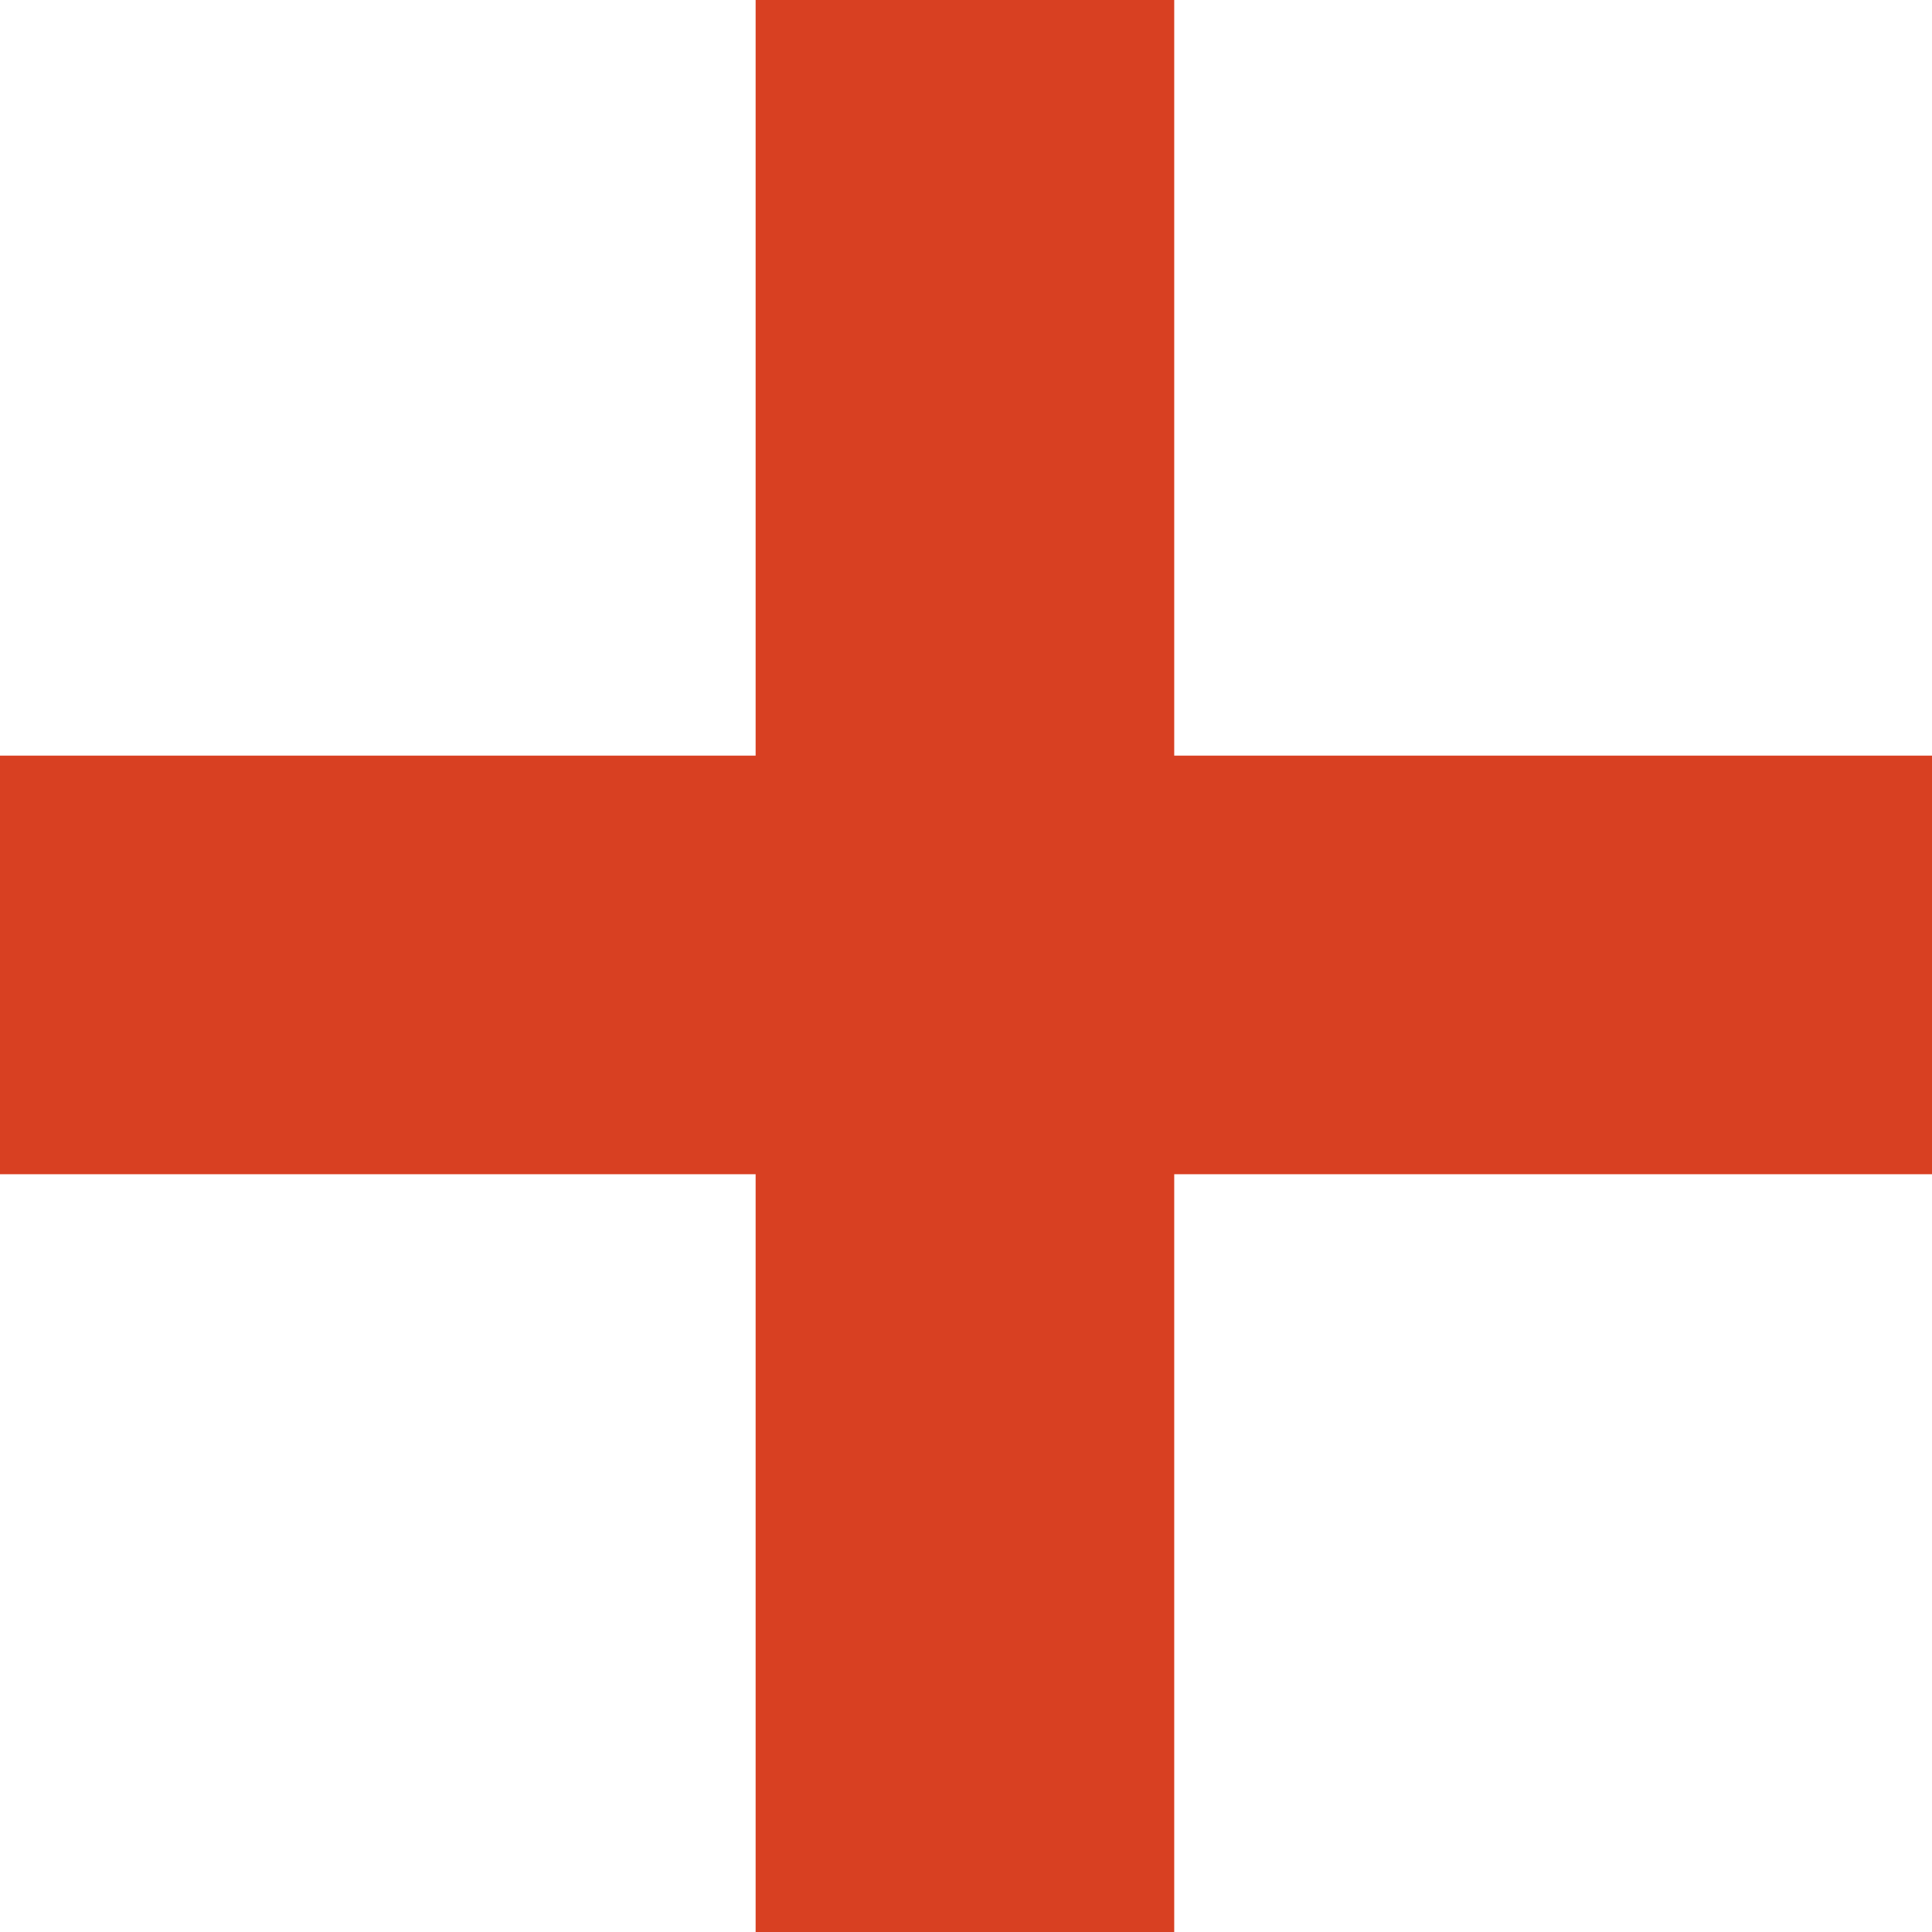 <?xml version="1.0" encoding="utf-8"?>
<!-- Generator: Adobe Illustrator 20.0.0, SVG Export Plug-In . SVG Version: 6.00 Build 0)  -->
<svg version="1.1" id="Layer_1" xmlns="http://www.w3.org/2000/svg" xmlns:xlink="http://www.w3.org/1999/xlink" x="0px" y="0px"
	 viewBox="0 0 90 90" style="enable-background:new 0 0 90 90;fill: #d84022;" xml:space="preserve">
<rect y="35.2" width="90" height="19.5"/>
<rect x="0" y="35.2" transform="matrix(4.490903e-11 -1 1 4.490903e-11 -2.020222e-09 90)" width="90" height="19.5"/>
</svg>
